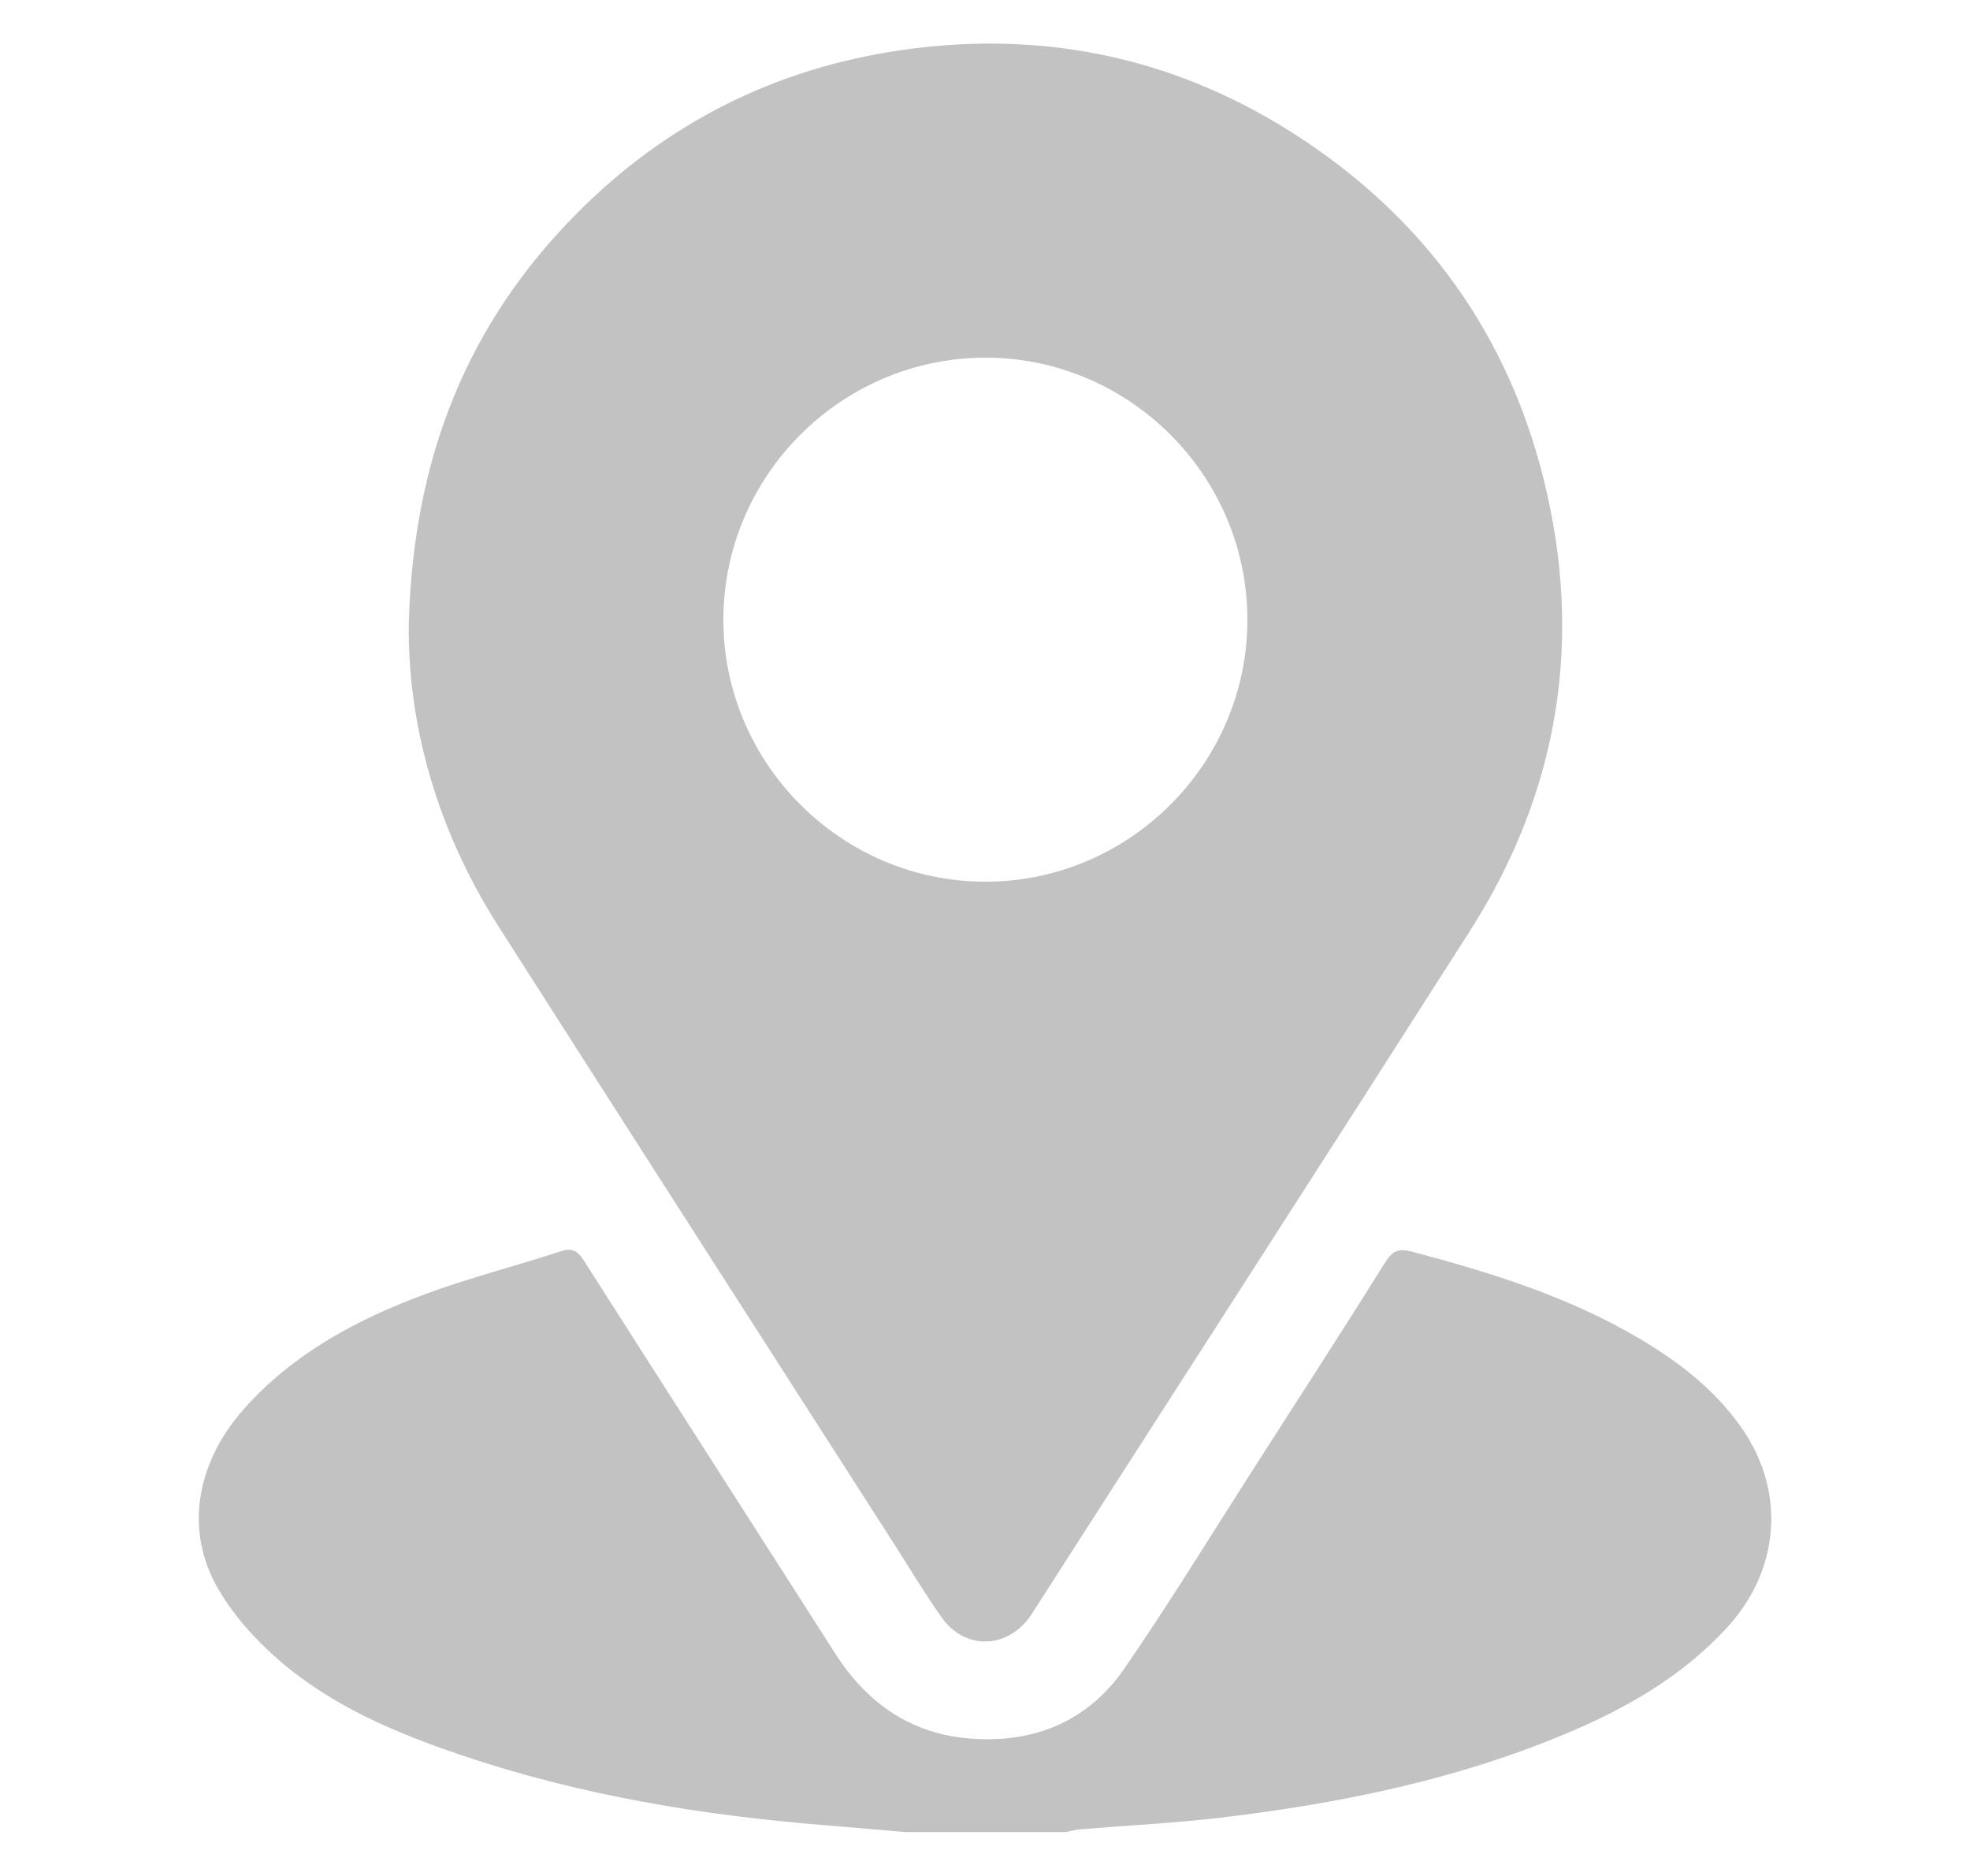<svg xmlns="http://www.w3.org/2000/svg" width="21" height="20" viewBox="0 0 21 20" fill="none">
  <path d="M9.648 19.532C9.371 19.508 9.094 19.483 8.817 19.461C7.49 19.355 6.183 19.141 4.918 18.712C4.216 18.474 3.533 18.187 2.969 17.695C2.72 17.478 2.487 17.22 2.324 16.937C1.964 16.312 2.091 15.592 2.607 15.013C3.131 14.428 3.802 14.069 4.522 13.801C4.997 13.624 5.491 13.5 5.974 13.341C6.102 13.299 6.158 13.336 6.225 13.441C7.115 14.838 8.011 16.231 8.902 17.626C9.24 18.156 9.705 18.484 10.339 18.535C11.023 18.589 11.596 18.353 11.986 17.788C12.458 17.104 12.892 16.394 13.34 15.694C13.819 14.948 14.3 14.203 14.771 13.451C14.849 13.327 14.919 13.309 15.054 13.345C15.889 13.566 16.711 13.821 17.461 14.262C17.887 14.512 18.274 14.808 18.562 15.218C19.041 15.9 18.975 16.738 18.409 17.353C17.926 17.878 17.327 18.218 16.681 18.488C15.504 18.98 14.267 19.23 13.007 19.379C12.514 19.437 12.018 19.461 11.524 19.502C11.469 19.506 11.416 19.521 11.361 19.532C10.791 19.532 10.219 19.532 9.648 19.532Z" fill="#C2C2C2"/>
  <path d="M4.358 6.628C4.411 4.856 4.994 3.441 6.145 2.279C7.099 1.316 8.257 0.731 9.603 0.535C11.148 0.31 12.582 0.624 13.88 1.482C15.202 2.356 16.074 3.572 16.456 5.113C16.881 6.824 16.617 8.44 15.668 9.927C14.14 12.323 12.6 14.71 11.066 17.101C11.036 17.147 11.007 17.196 10.975 17.241C10.723 17.585 10.279 17.589 10.035 17.24C9.864 16.997 9.71 16.741 9.55 16.49C8.138 14.286 6.722 12.085 5.315 9.878C4.657 8.847 4.34 7.715 4.358 6.628ZM13.297 6.606C13.297 5.069 12.036 3.81 10.499 3.813C8.969 3.817 7.717 5.067 7.711 6.598C7.706 8.134 8.963 9.397 10.5 9.4C12.037 9.402 13.298 8.143 13.297 6.606Z" fill="#C2C2C2"/>
</svg>